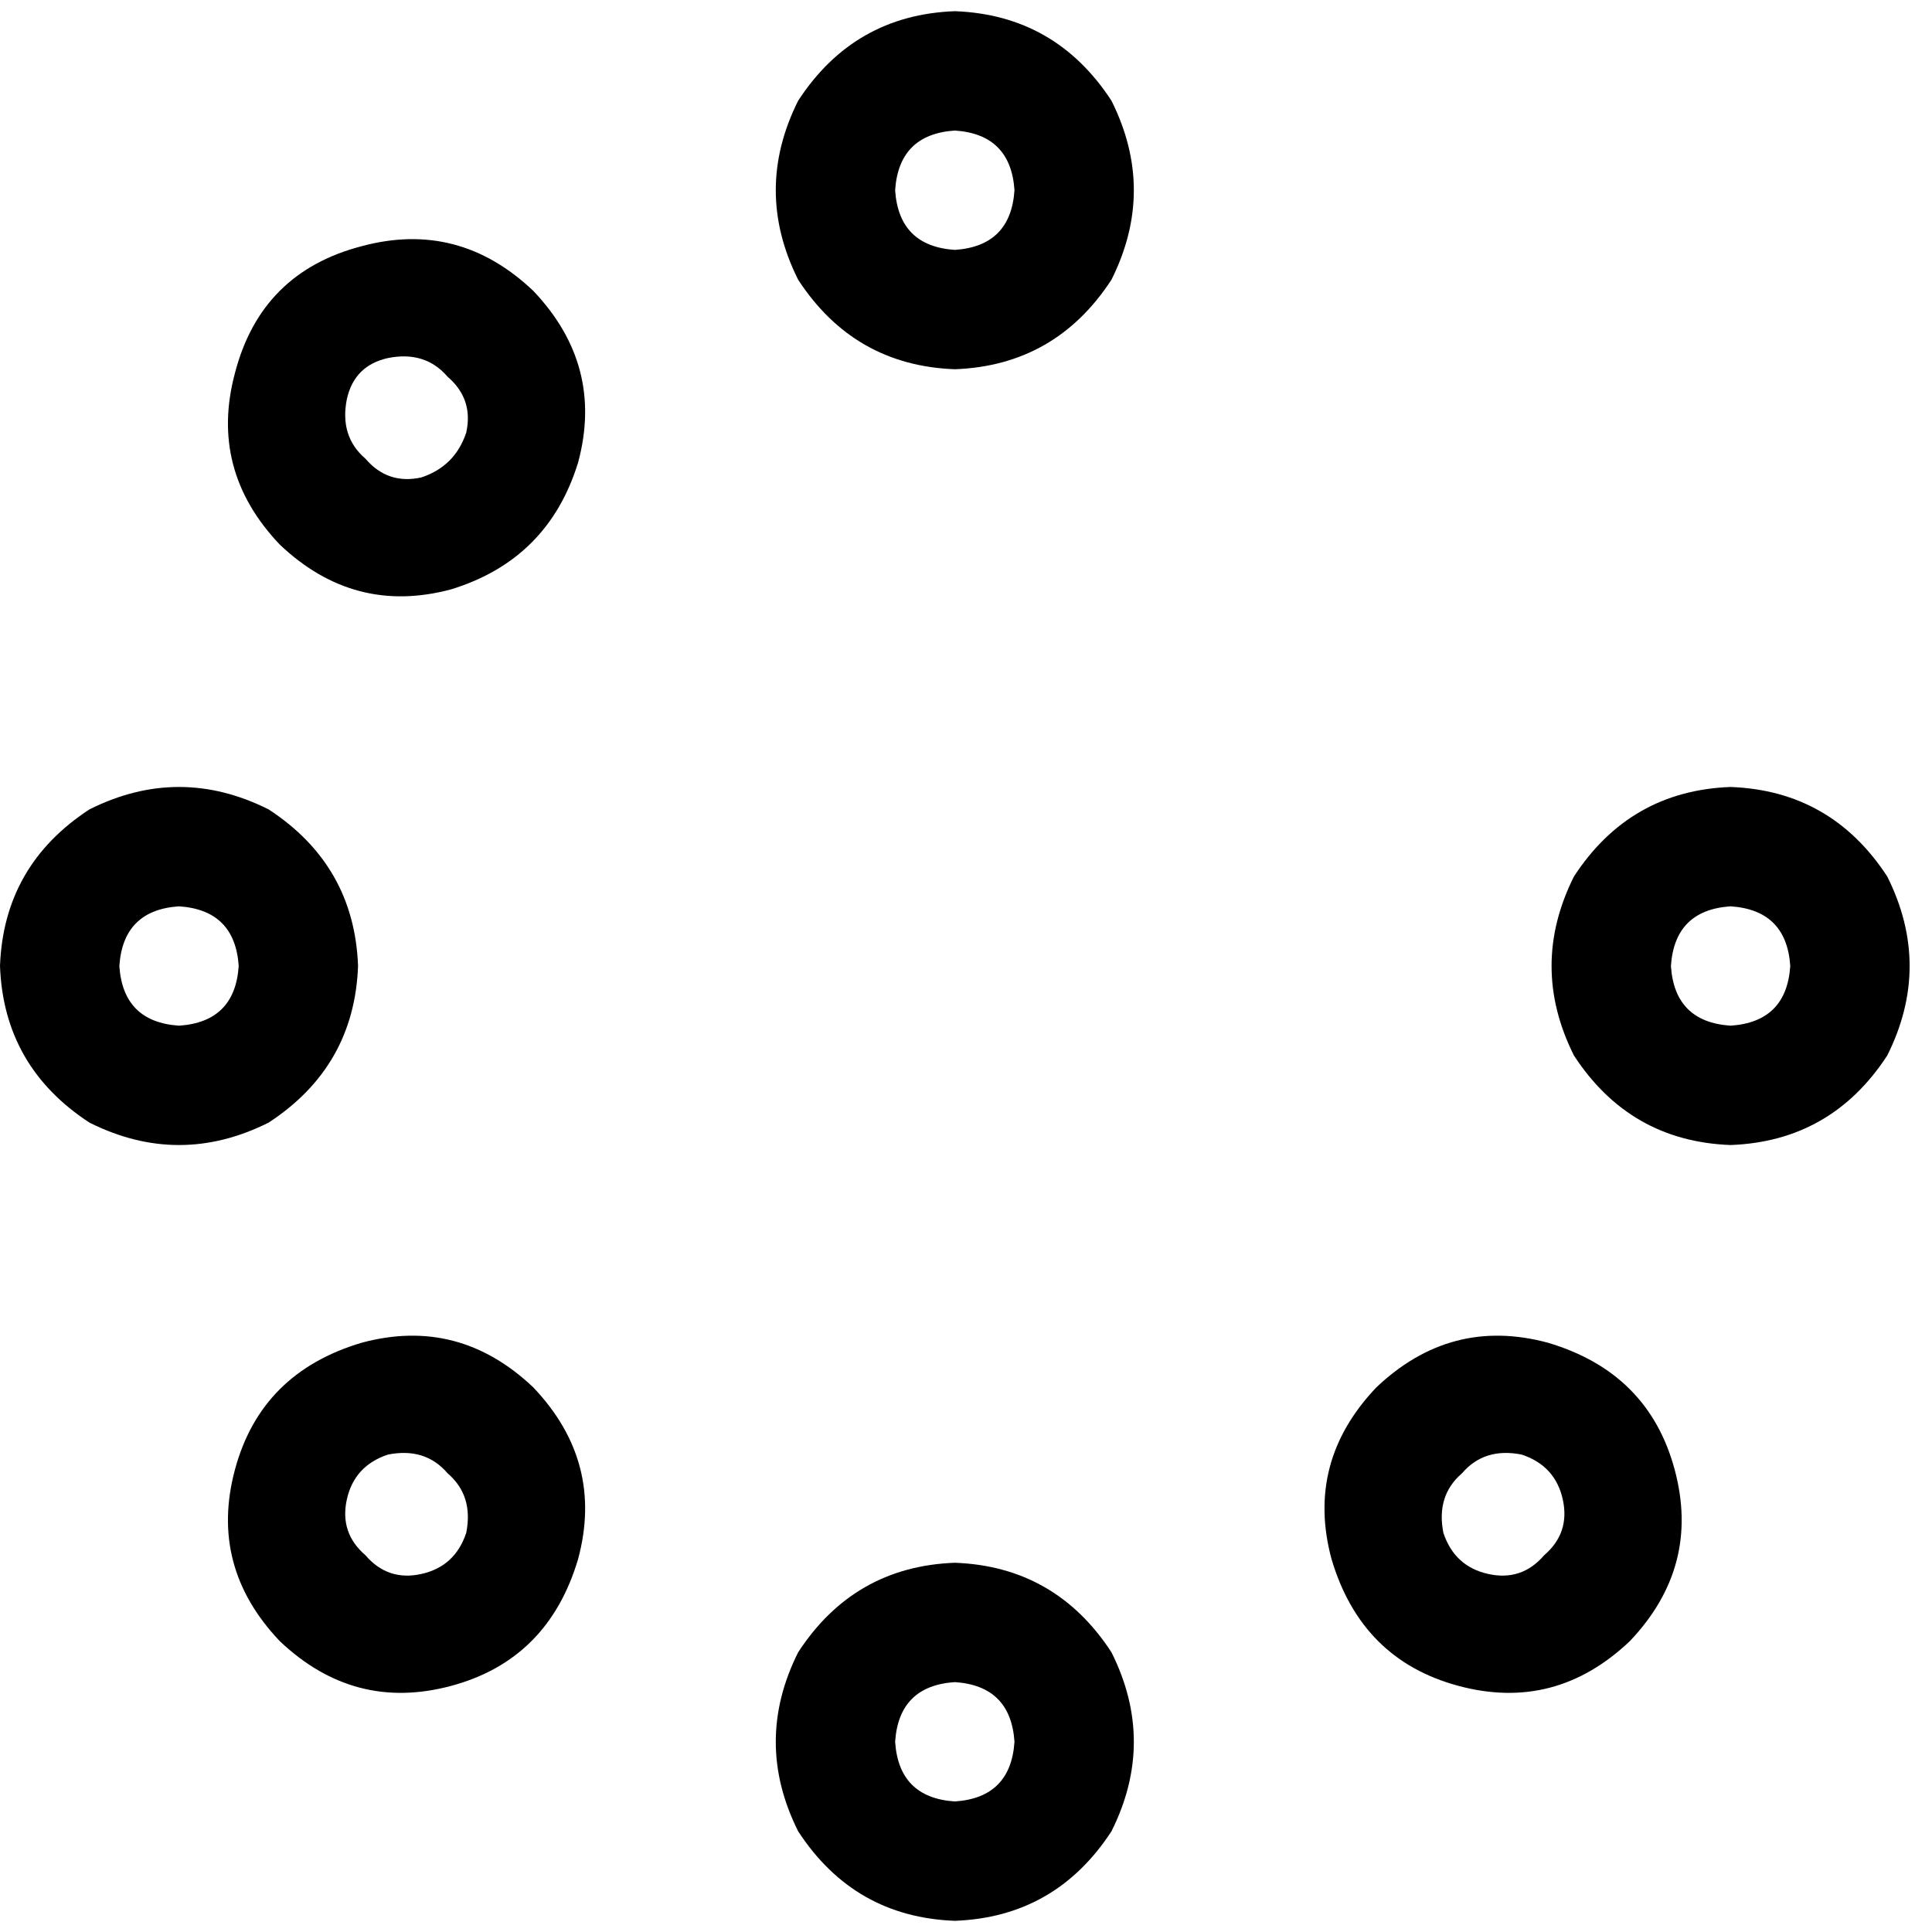<svg xmlns="http://www.w3.org/2000/svg" viewBox="0 0 512 512">
  <path d="M 253.035 66.224 Q 267.861 65.236 268.849 50.409 Q 267.861 35.583 253.035 34.595 Q 238.208 35.583 237.22 50.409 Q 238.208 65.236 253.035 66.224 L 253.035 66.224 Z M 253.035 2.965 Q 279.722 3.954 294.548 26.687 Q 306.409 50.409 294.548 74.131 Q 279.722 96.865 253.035 97.853 Q 226.347 96.865 211.521 74.131 Q 199.66 50.409 211.521 26.687 Q 226.347 3.954 253.035 2.965 L 253.035 2.965 Z M 253.035 477.405 Q 267.861 476.417 268.849 461.591 Q 267.861 446.764 253.035 445.776 Q 238.208 446.764 237.22 461.591 Q 238.208 476.417 253.035 477.405 L 253.035 477.405 Z M 253.035 414.147 Q 279.722 415.135 294.548 437.869 Q 306.409 461.591 294.548 485.313 Q 279.722 508.046 253.035 509.035 Q 226.347 508.046 211.521 485.313 Q 199.66 461.591 211.521 437.869 Q 226.347 415.135 253.035 414.147 L 253.035 414.147 Z M 63.259 256 Q 62.27 241.174 47.444 240.185 Q 32.618 241.174 31.629 256 Q 32.618 270.826 47.444 271.815 Q 62.27 270.826 63.259 256 L 63.259 256 Z M 0 256 Q 0.988 229.313 23.722 214.486 Q 47.444 202.625 71.166 214.486 Q 93.9 229.313 94.888 256 Q 93.9 282.687 71.166 297.514 Q 47.444 309.375 23.722 297.514 Q 0.988 282.687 0 256 L 0 256 Z M 458.625 271.815 Q 473.452 270.826 474.44 256 Q 473.452 241.174 458.625 240.185 Q 443.799 241.174 442.811 256 Q 443.799 270.826 458.625 271.815 L 458.625 271.815 Z M 458.625 208.556 Q 485.313 209.544 500.139 232.278 Q 512 256 500.139 279.722 Q 485.313 302.456 458.625 303.444 Q 431.938 302.456 417.112 279.722 Q 405.251 256 417.112 232.278 Q 431.938 209.544 458.625 208.556 L 458.625 208.556 Z M 118.61 390.425 Q 112.68 383.506 102.795 385.483 Q 93.9 388.448 91.923 397.344 Q 89.946 406.239 96.865 412.17 Q 102.795 419.089 111.691 417.112 Q 120.587 415.135 123.552 406.239 Q 125.529 396.355 118.61 390.425 L 118.61 390.425 Z M 74.131 434.903 Q 55.351 415.135 62.27 389.436 Q 69.189 363.737 95.876 355.83 Q 121.575 348.911 141.344 367.691 Q 160.124 387.459 153.205 413.158 Q 145.297 439.846 119.598 446.764 Q 93.9 453.683 74.131 434.903 L 74.131 434.903 Z M 96.865 121.575 Q 102.795 128.494 111.691 126.517 Q 120.587 123.552 123.552 114.656 Q 125.529 105.761 118.61 99.83 Q 112.68 92.911 102.795 94.888 Q 93.9 96.865 91.923 105.761 Q 89.946 115.645 96.865 121.575 L 96.865 121.575 Z M 141.344 77.097 Q 160.124 96.865 153.205 122.564 Q 145.297 148.263 119.598 156.17 Q 93.9 163.089 74.131 144.309 Q 55.351 124.541 62.27 98.842 Q 69.189 72.154 95.876 65.236 Q 121.575 58.317 141.344 77.097 L 141.344 77.097 Z M 409.205 412.17 Q 416.124 406.239 414.147 397.344 Q 412.17 388.448 403.274 385.483 Q 393.39 383.506 387.459 390.425 Q 380.541 396.355 382.517 406.239 Q 385.483 415.135 394.378 417.112 Q 403.274 419.089 409.205 412.17 L 409.205 412.17 Z M 364.726 367.691 Q 384.494 348.911 410.193 355.83 Q 436.88 363.737 443.799 389.436 Q 450.718 415.135 431.938 434.903 Q 412.17 453.683 386.471 446.764 Q 360.772 439.846 352.865 413.158 Q 345.946 387.459 364.726 367.691 L 364.726 367.691 Z" />
</svg>